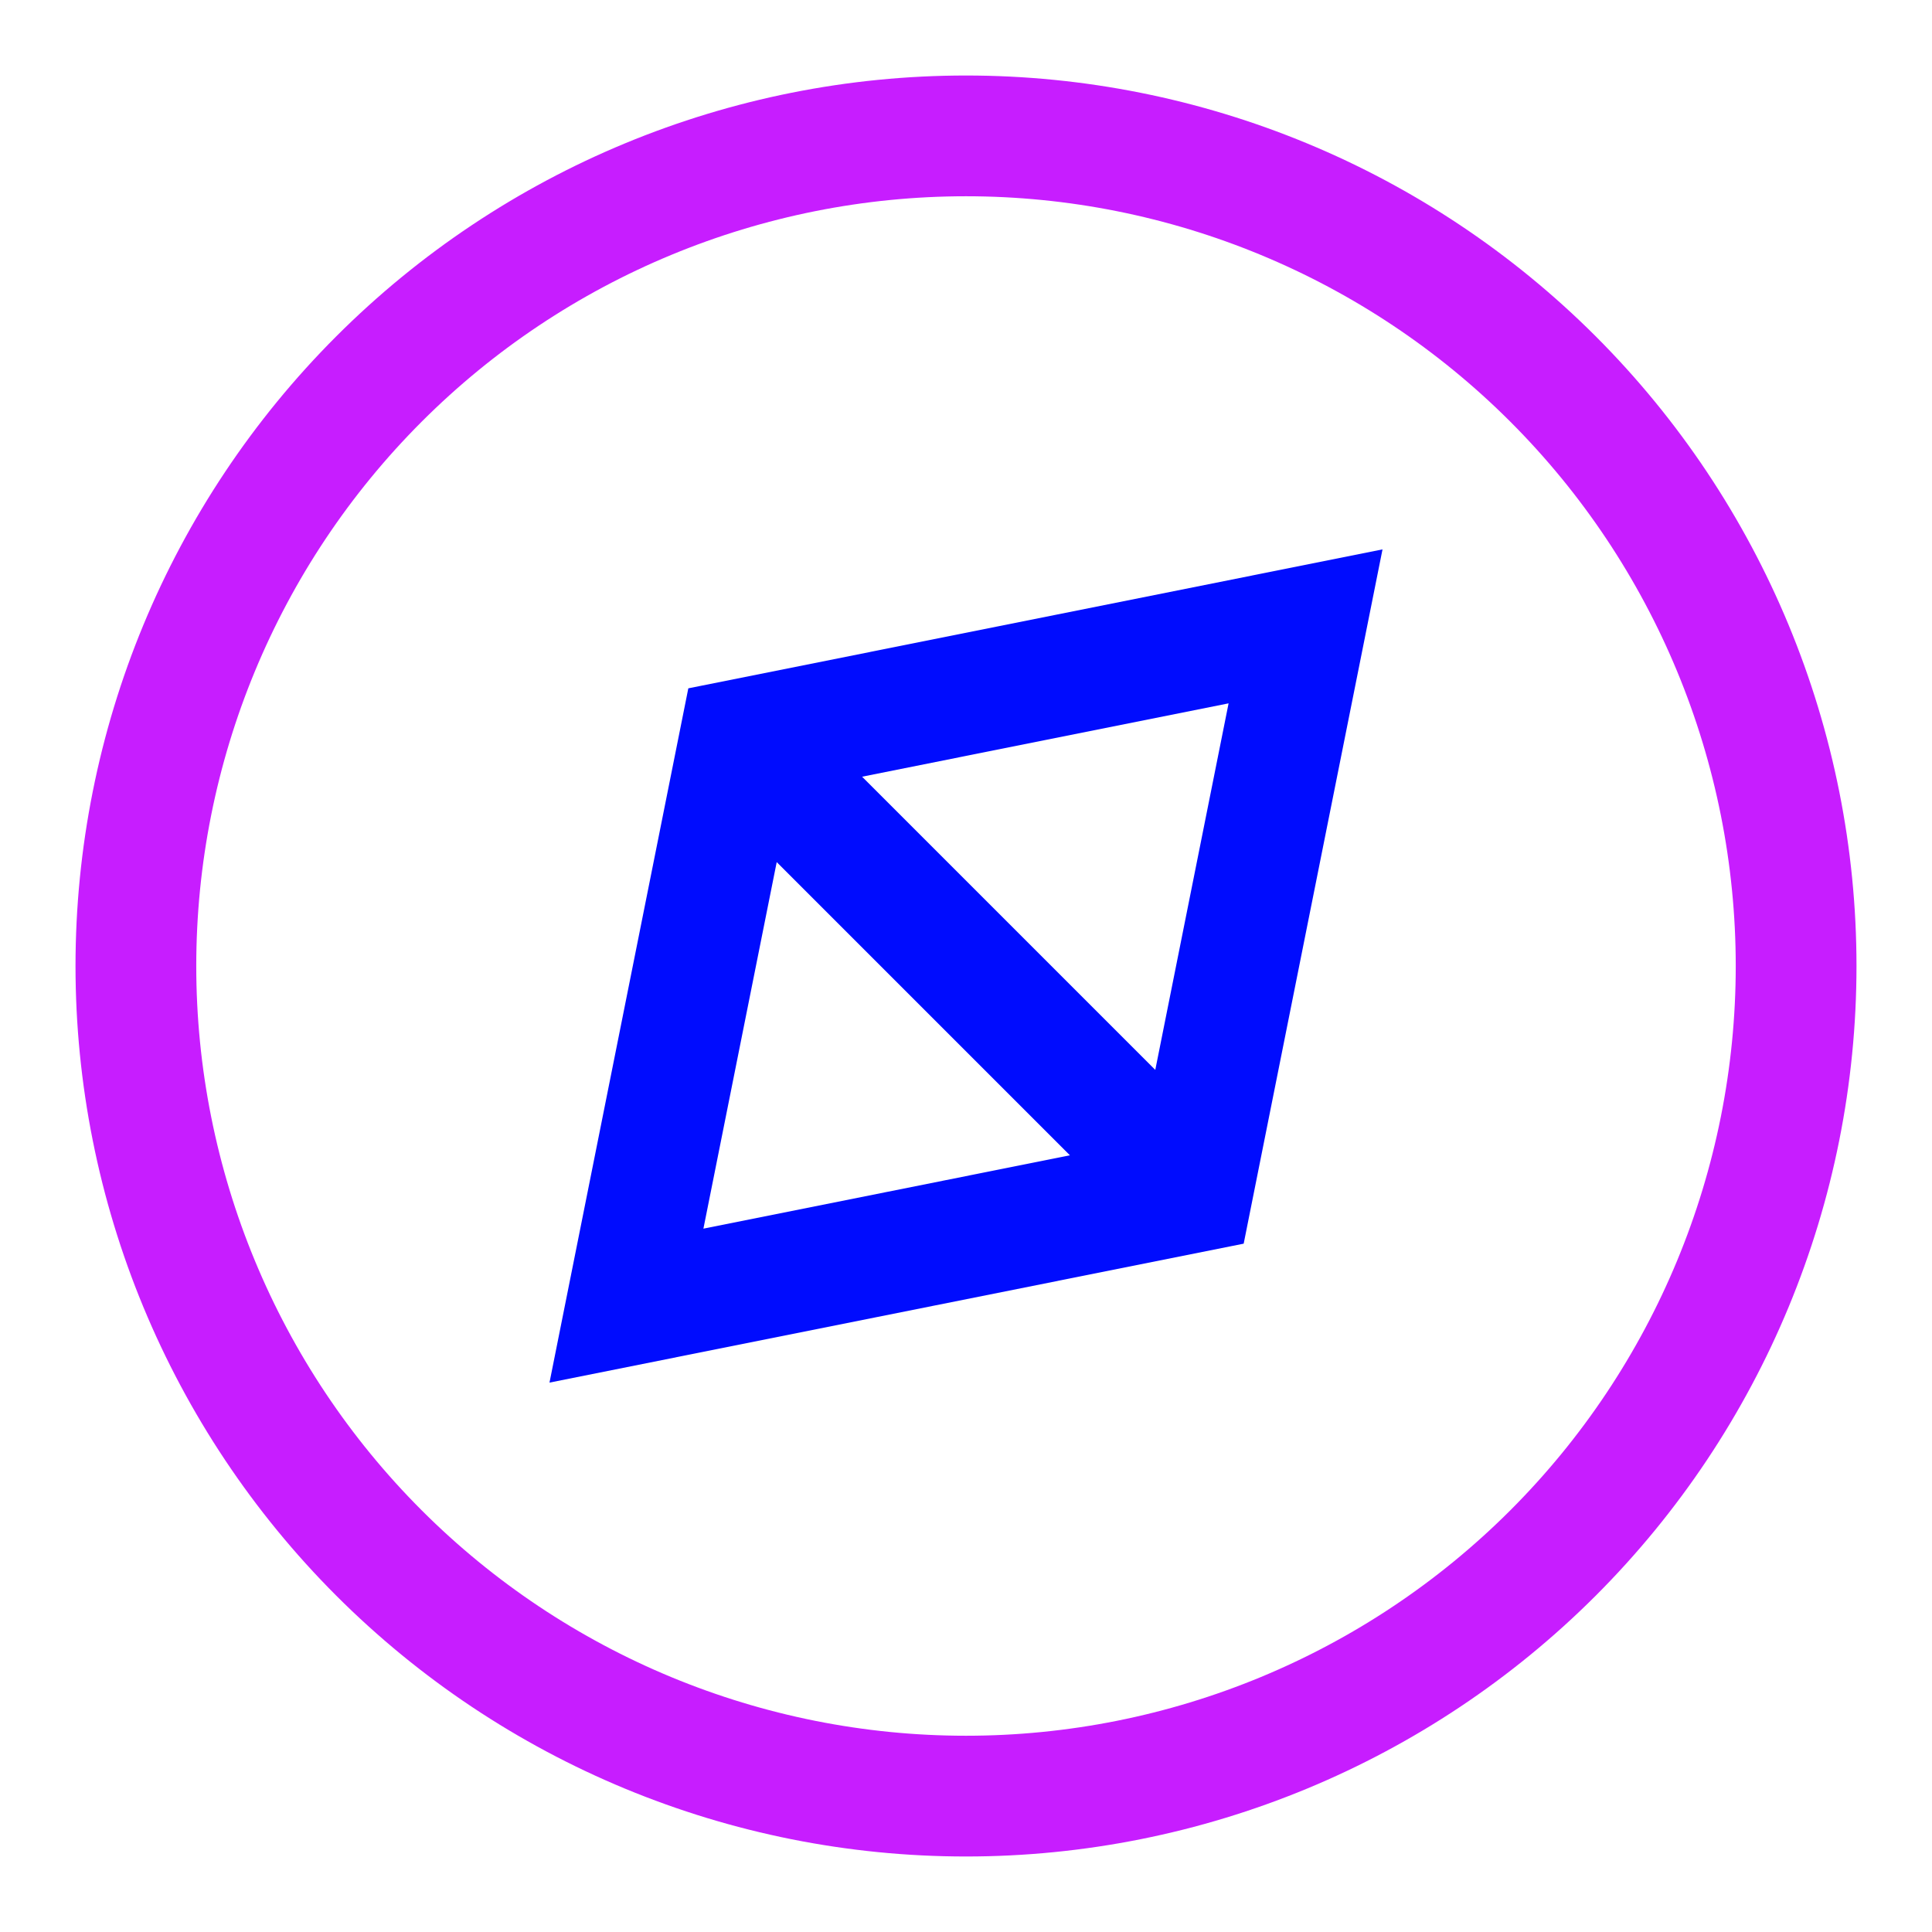 <svg xmlns="http://www.w3.org/2000/svg" fill="none" viewBox="-0.75 -0.75 24 24" id="Location-Compass-2--Streamline-Sharp-Neon">
  <desc>
    Location Compass 2 Streamline Icon: https://streamlinehq.com
  </desc>
  <g id="location-compass-2--arrow-compass-location-gps-map-maps-point">
    <path id="Vector" stroke="#000cfe" d="m14.062 14.062 1.406 -7.031L8.438 8.438l-1.406 7.031L14.062 14.062Z" stroke-width="1.5"></path>
    <path id="Vector_2" stroke="#000cfe" d="m8.438 8.438 5.625 5.625" stroke-width="1.5"></path>
    <path id="Ellipse 7" stroke="#c71dff" d="M0.938 11.25c0 2.735 1.086 5.358 3.02 7.292S8.515 21.562 11.25 21.562c2.735 0 5.358 -1.086 7.292 -3.02S21.562 13.985 21.562 11.25c0 -2.735 -1.086 -5.358 -3.02 -7.292S13.985 0.938 11.25 0.938C8.515 0.938 5.892 2.024 3.958 3.958S0.938 8.515 0.938 11.25Z" stroke-width="1.5"></path>
  </g>
</svg>